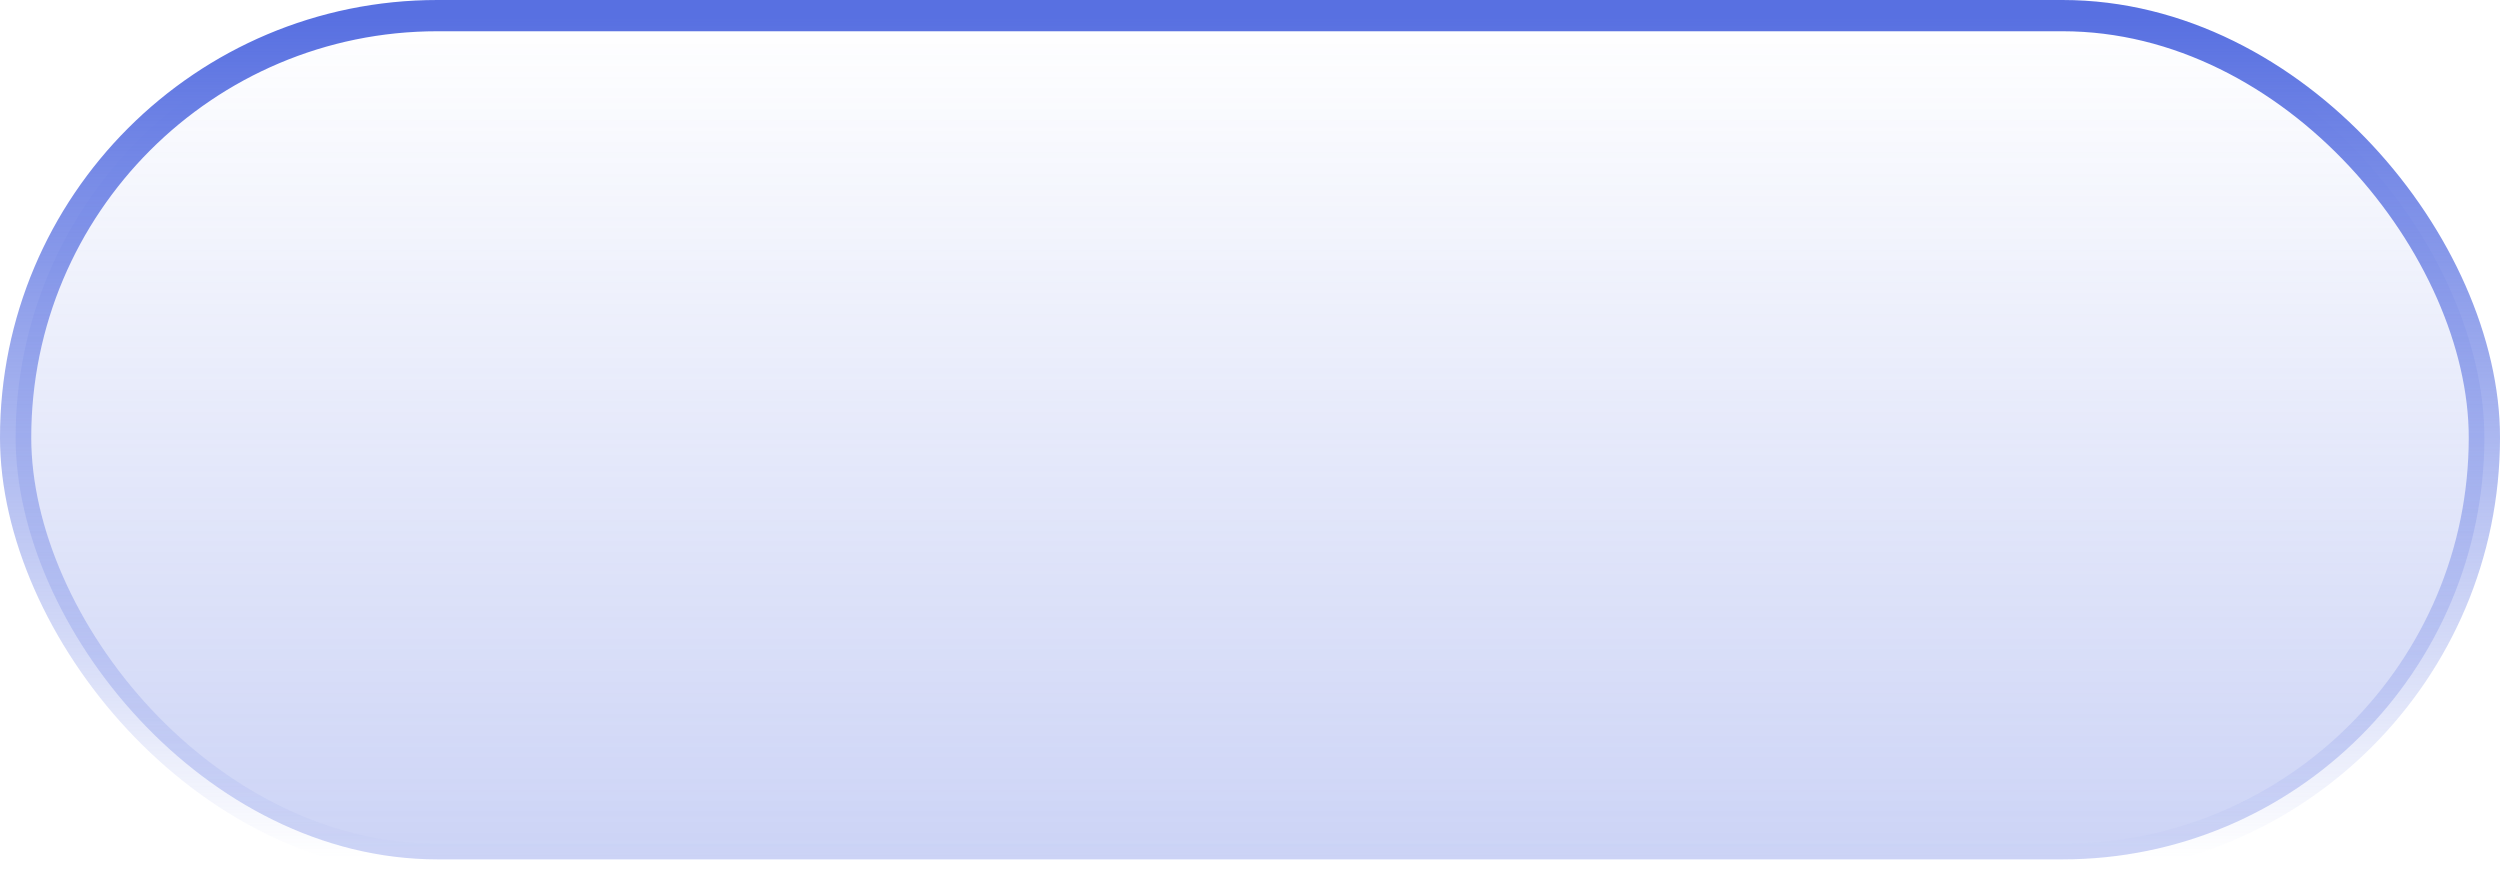 <svg width="80" height="28" viewBox="0 0 80 28" xmlns="http://www.w3.org/2000/svg">
    <defs>
        <linearGradient x1="50%" y1="100%" x2="50%" y2="0%" id="09ijs0caua">
            <stop stop-color="#5870E1" stop-opacity=".305" offset="0%"/>
            <stop stop-color="#5870E1" stop-opacity="0" offset="100%"/>
        </linearGradient>
        <linearGradient x1="50%" y1="100%" x2="50%" y2="0%" id="nfvqx2ce6b">
            <stop stop-color="#5870E1" stop-opacity="0" offset="0%"/>
            <stop stop-color="#5870E1" offset="100%"/>
        </linearGradient>
    </defs>
    <rect x=".5" y=".5" width="79" height="27" rx="13.5" fill="url(#09ijs0caua)" stroke="url(#nfvqx2ce6b)" fill-rule="evenodd"/>
</svg>
